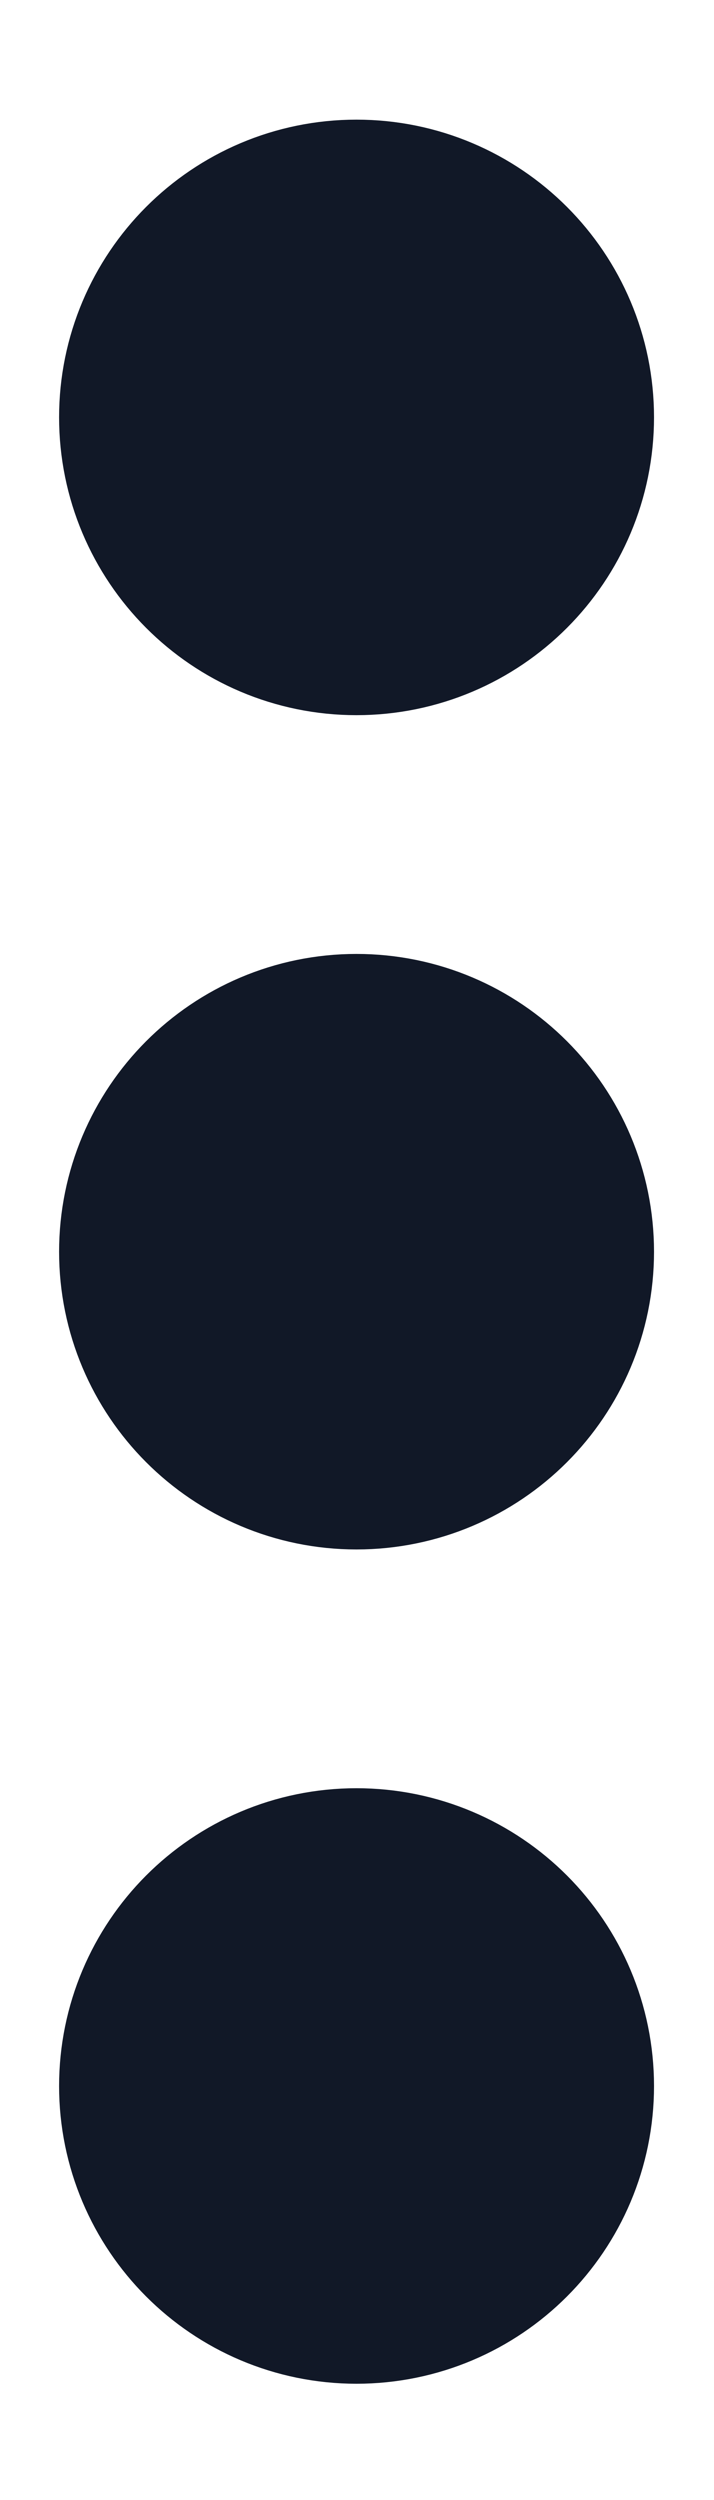 <svg width="4" height="14" viewBox="0 0 4 14" fill="none" xmlns="http://www.w3.org/2000/svg">
<path d="M1.997 2.337L1.997 2.344M1.997 7.01L1.997 7.016M1.997 11.682L1.997 11.688M1.997 3.005C1.629 3.005 1.331 2.706 1.331 2.337C1.331 1.969 1.629 1.67 1.997 1.67C2.366 1.67 2.664 1.969 2.664 2.337C2.664 2.706 2.366 3.005 1.997 3.005ZM1.997 7.677C1.629 7.677 1.331 7.378 1.331 7.01C1.331 6.641 1.629 6.342 1.997 6.342C2.366 6.342 2.664 6.641 2.664 7.01C2.664 7.378 2.366 7.677 1.997 7.677ZM1.997 12.349C1.629 12.349 1.331 12.05 1.331 11.682C1.331 11.313 1.629 11.014 1.997 11.014C2.366 11.014 2.664 11.313 2.664 11.682C2.664 12.05 2.366 12.349 1.997 12.349Z" stroke="#111827" stroke-width="2" stroke-linecap="round" stroke-linejoin="round"/>
</svg>
